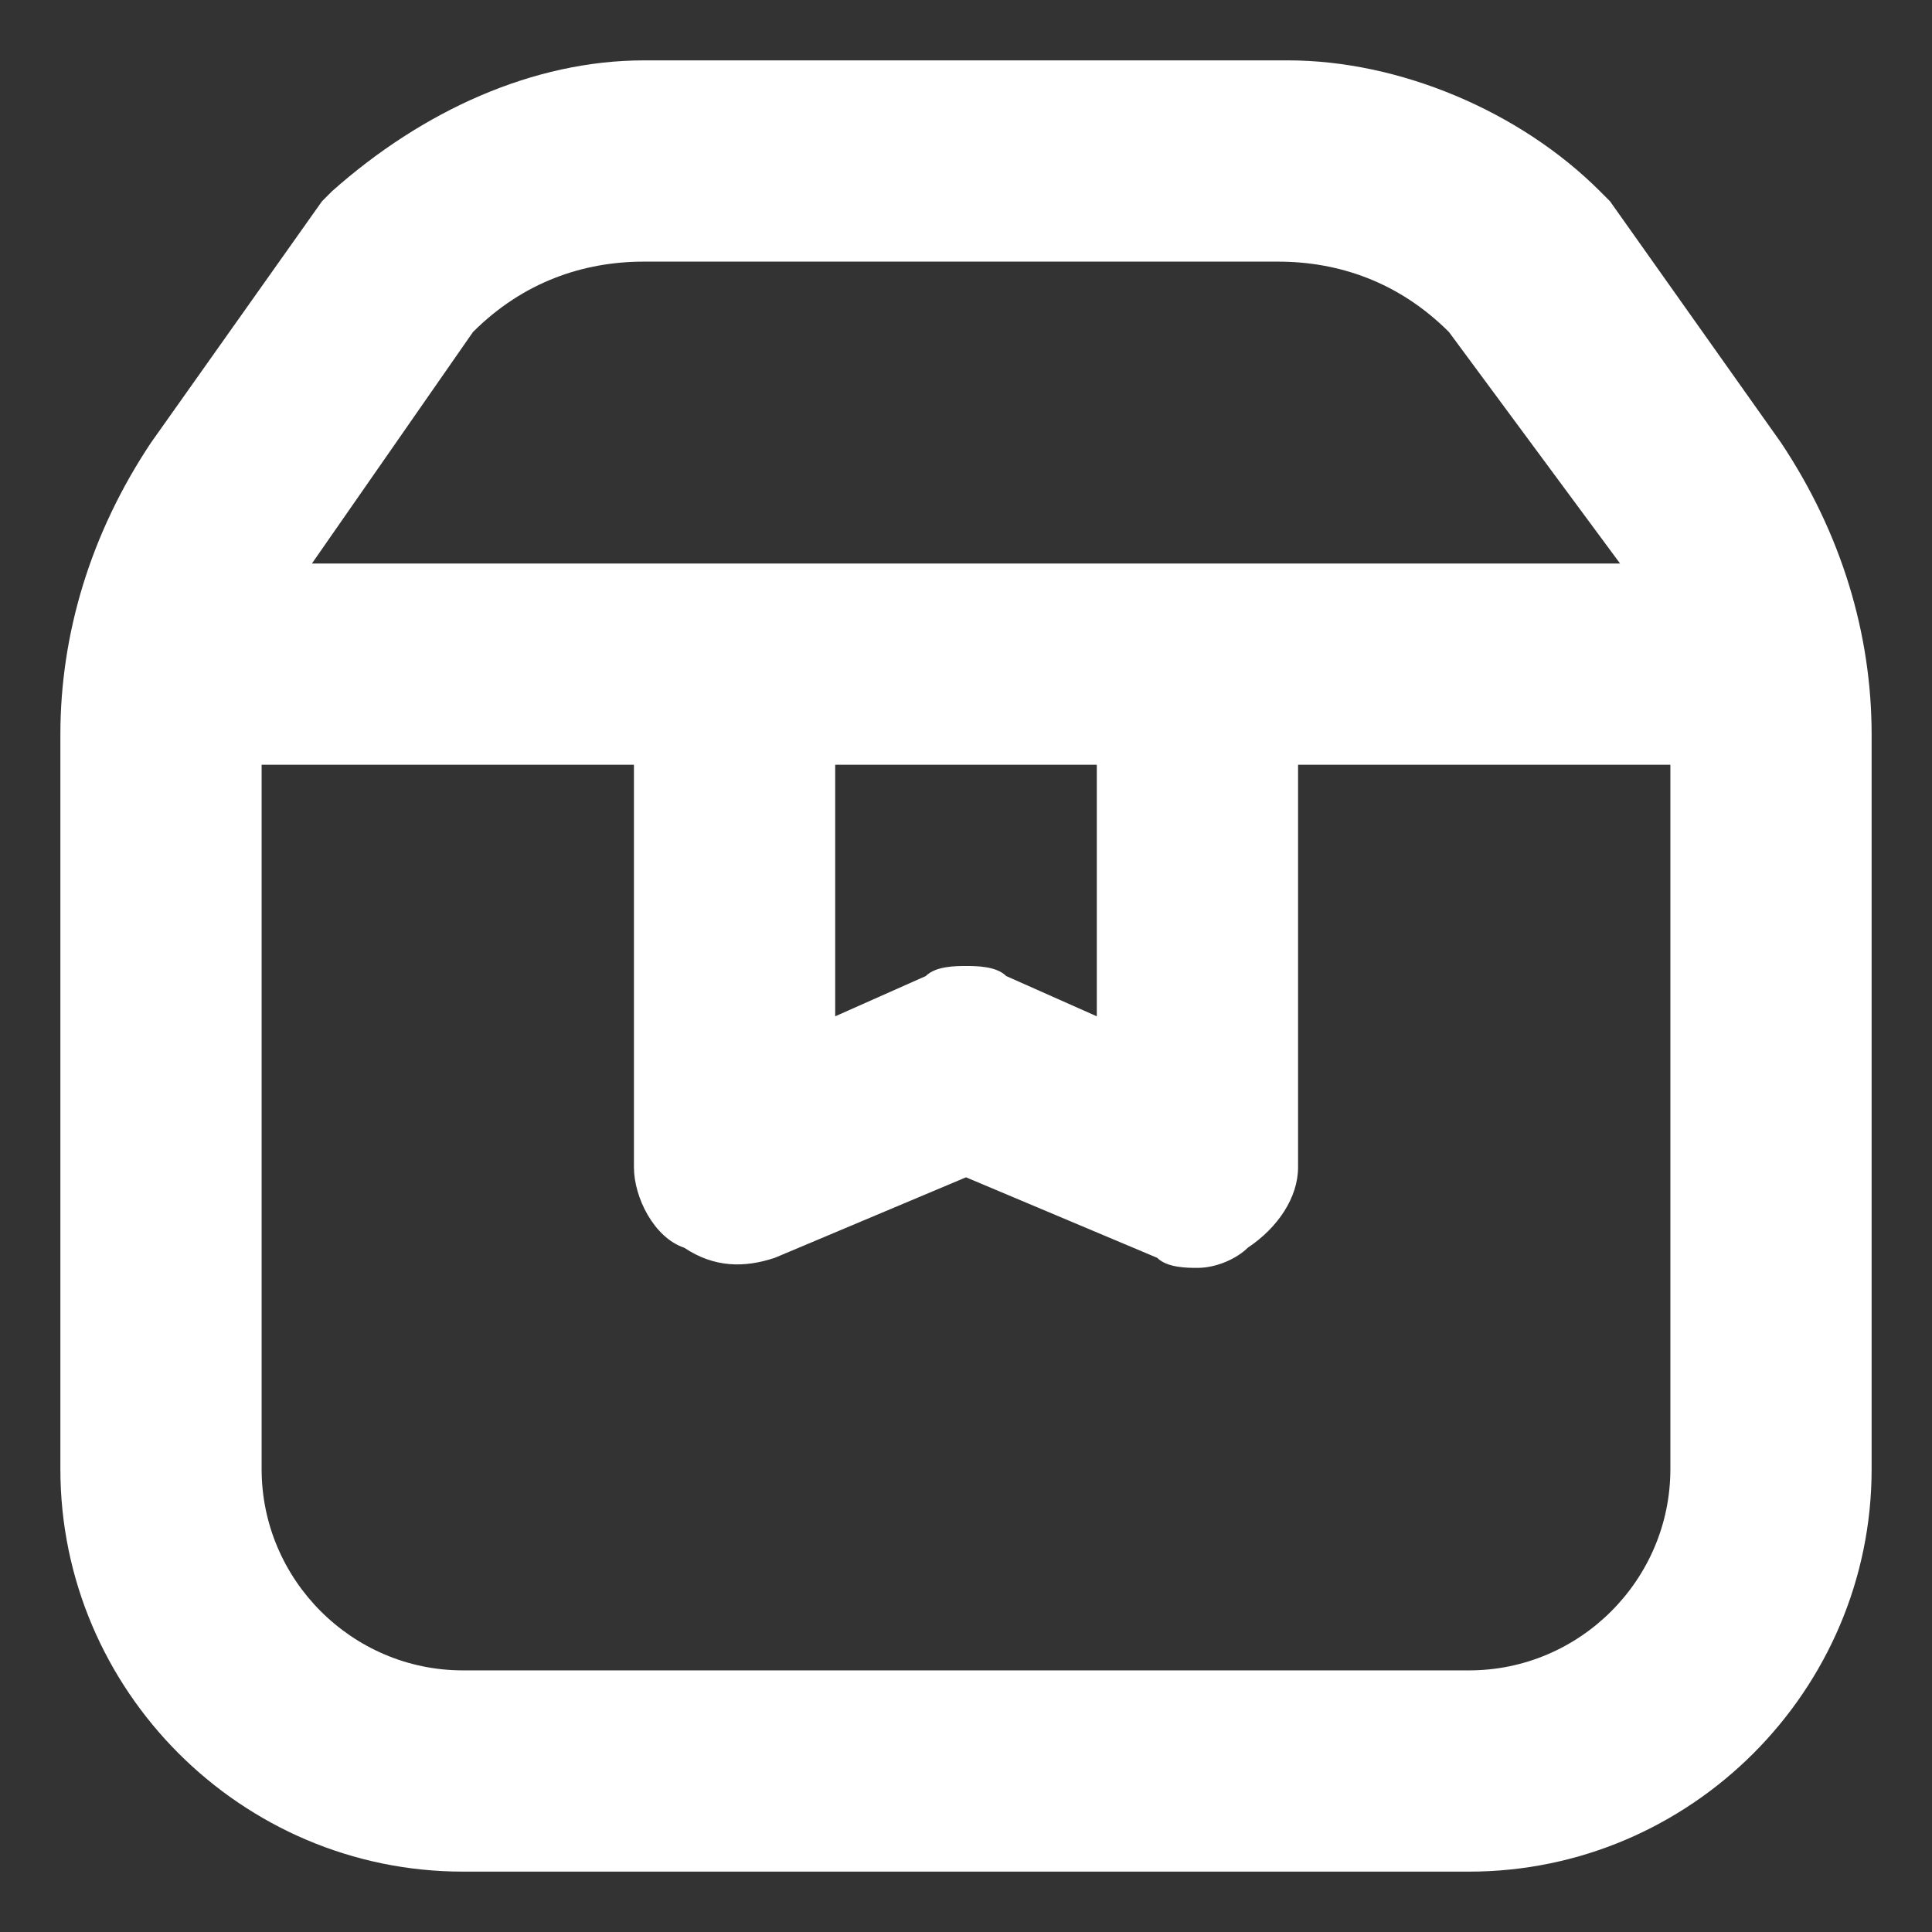 <svg width="24" height="24" viewBox="0 0 24 24" fill="none" xmlns="http://www.w3.org/2000/svg">
<rect x="0" y="0" width="24" height="24" fill="#333333" stroke="none"/>
<path d="M20 2.5L19.875 2.375C18.875 1.375 17.375 0.75 16 0.75H8C6.625 0.75 5.25 1.375 4.125 2.375L4 2.5L1.875 5.5C1.125 6.625 0.75 7.875 0.75 9.125V18.25C0.75 21 3 23.25 5.75 23.25H18.25C21 23.25 23.25 21 23.25 18.25V9.125C23.25 7.875 22.875 6.625 22.125 5.5L20 2.5ZM3.875 7L5.875 4.125C6.5 3.5 7.25 3.25 8 3.25H15.875C16.625 3.25 17.375 3.5 18 4.125L20.125 7H14.875H9.125H3.875ZM13.625 9.5V12.625L12.5 12.125C12.375 12 12.125 12 12 12C11.875 12 11.625 12 11.5 12.125L10.375 12.625V9.5H13.625ZM20.75 18.25C20.75 19.625 19.625 20.75 18.25 20.75H5.75C4.375 20.75 3.25 19.625 3.25 18.25V9.5H7.875V14.5C7.875 14.875 8.125 15.375 8.5 15.5C8.875 15.75 9.25 15.75 9.625 15.625L12 14.625L14.375 15.625C14.5 15.75 14.75 15.75 14.875 15.75C15.125 15.75 15.375 15.625 15.5 15.5C15.875 15.25 16.125 14.875 16.125 14.5V9.5H20.75V18.25Z" fill="white"/>
</svg>
